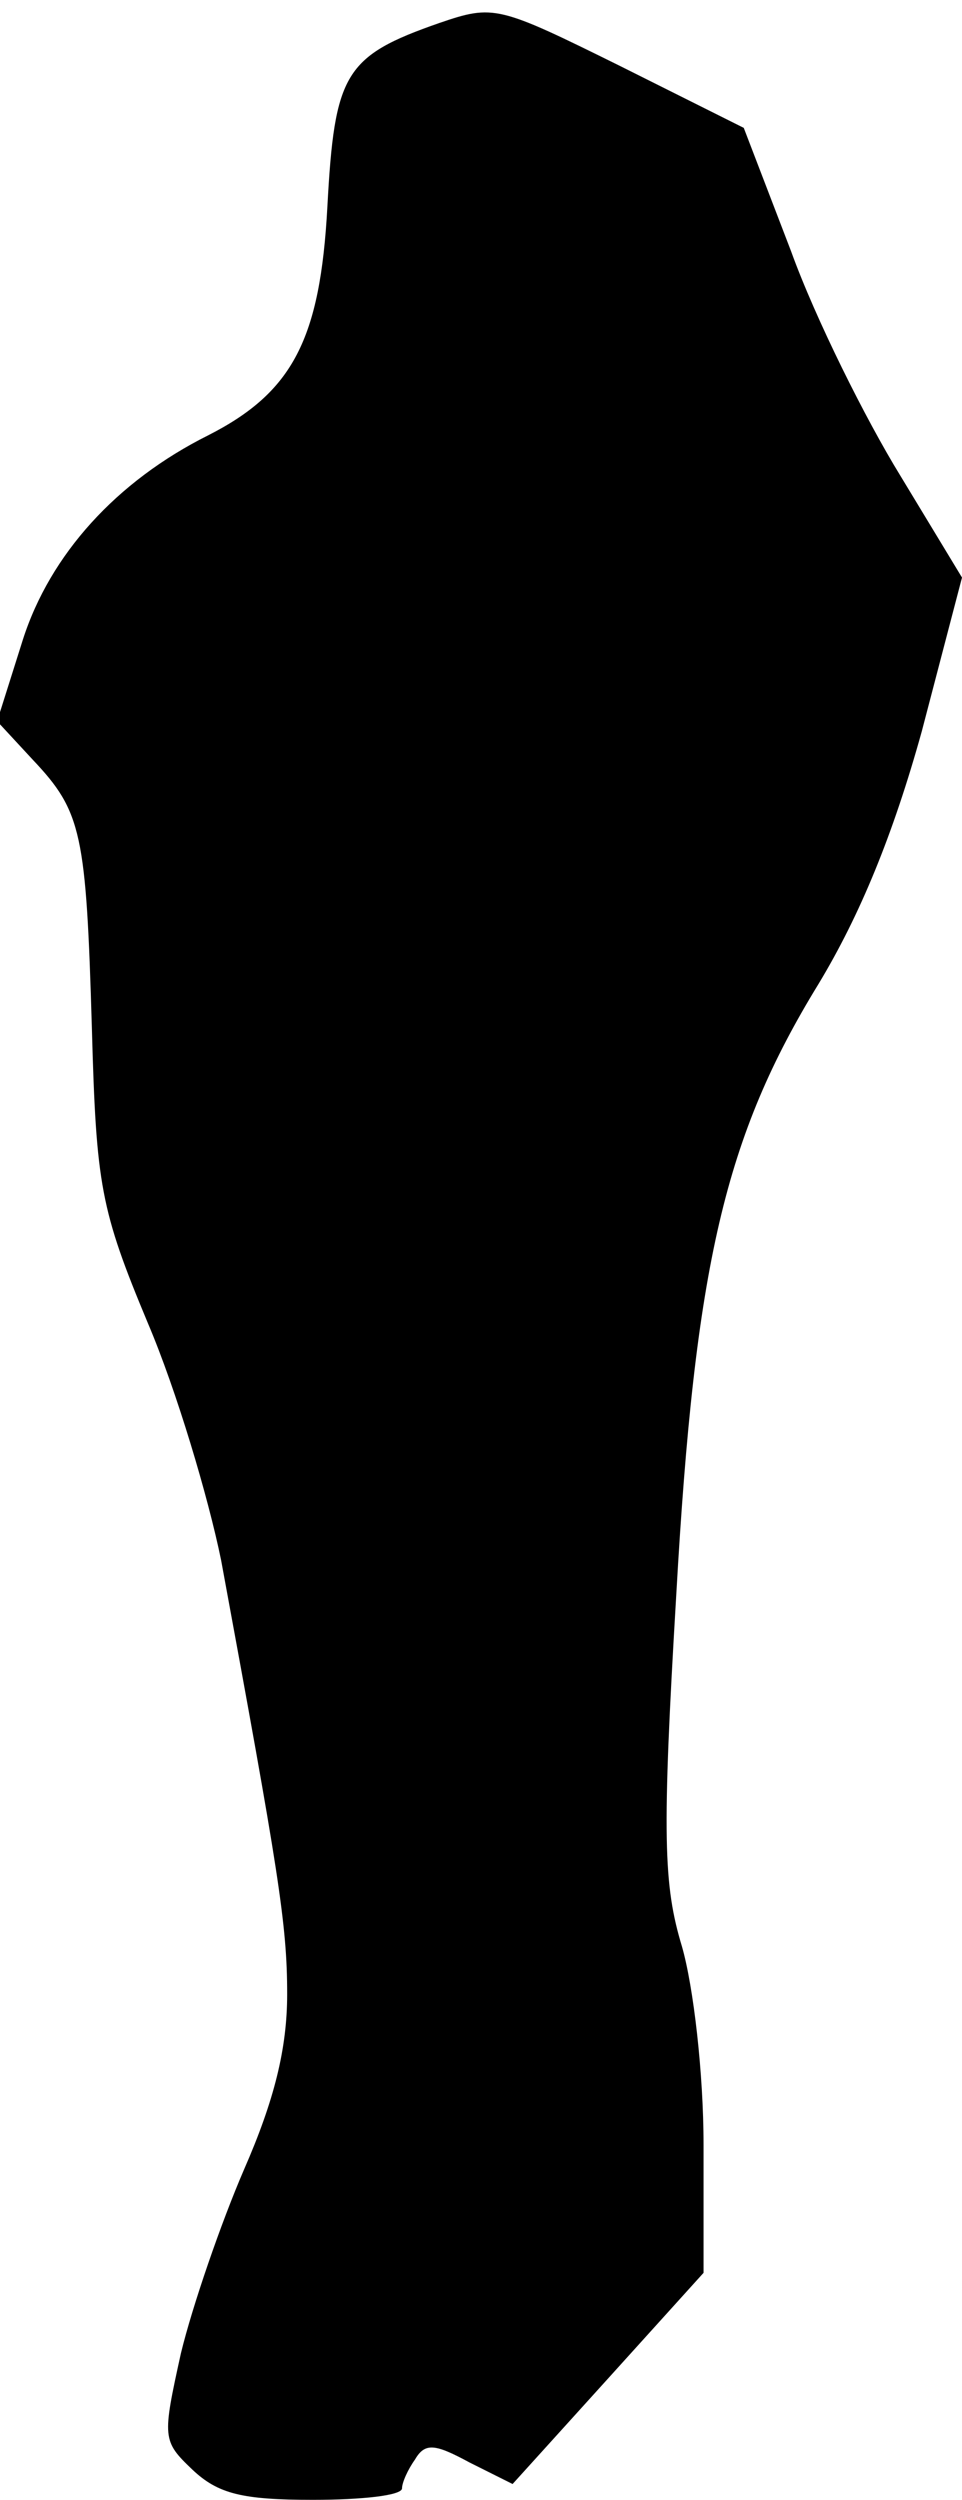 <?xml version="1.0" standalone="no"?>
<!DOCTYPE svg PUBLIC "-//W3C//DTD SVG 20010904//EN"
 "http://www.w3.org/TR/2001/REC-SVG-20010904/DTD/svg10.dtd">
<svg version="1.0" xmlns="http://www.w3.org/2000/svg"
 width="67pt" height="174pt" viewBox="0 0 67 174"
 preserveAspectRatio="xMidYMid meet">
<g transform="translate(0,174) scale(0.1,-0.1)"
fill="#000000" stroke="none">
<path fill="#000000" stroke="none" d="M306 1724 c-66 -23 -73 -35 -78 -128
-5 -92 -24 -129 -83 -159 -64 -32 -110 -83 -129 -142 l-18 -57 25 -27 c34 -36
37 -51 41 -187 3 -109 6 -126 39 -205 20 -47 42 -121 51 -165 40 -217 46 -253
46 -302 0 -38 -9 -74 -30 -122 -16 -37 -36 -95 -44 -128 -13 -59 -13 -61 8
-81 18 -17 35 -21 84 -21 34 0 62 3 62 8 0 4 4 13 9 20 7 12 14 11 38 -2 l30
-15 67 74 66 73 0 89 c0 50 -7 110 -15 138 -13 43 -14 77 -4 245 13 230 34
319 99 425 29 48 52 104 72 176 l28 107 -43 71 c-24 39 -59 109 -76 156 l-33
86 -86 43 c-85 42 -88 43 -126 30z"/>
</g>
</svg>
